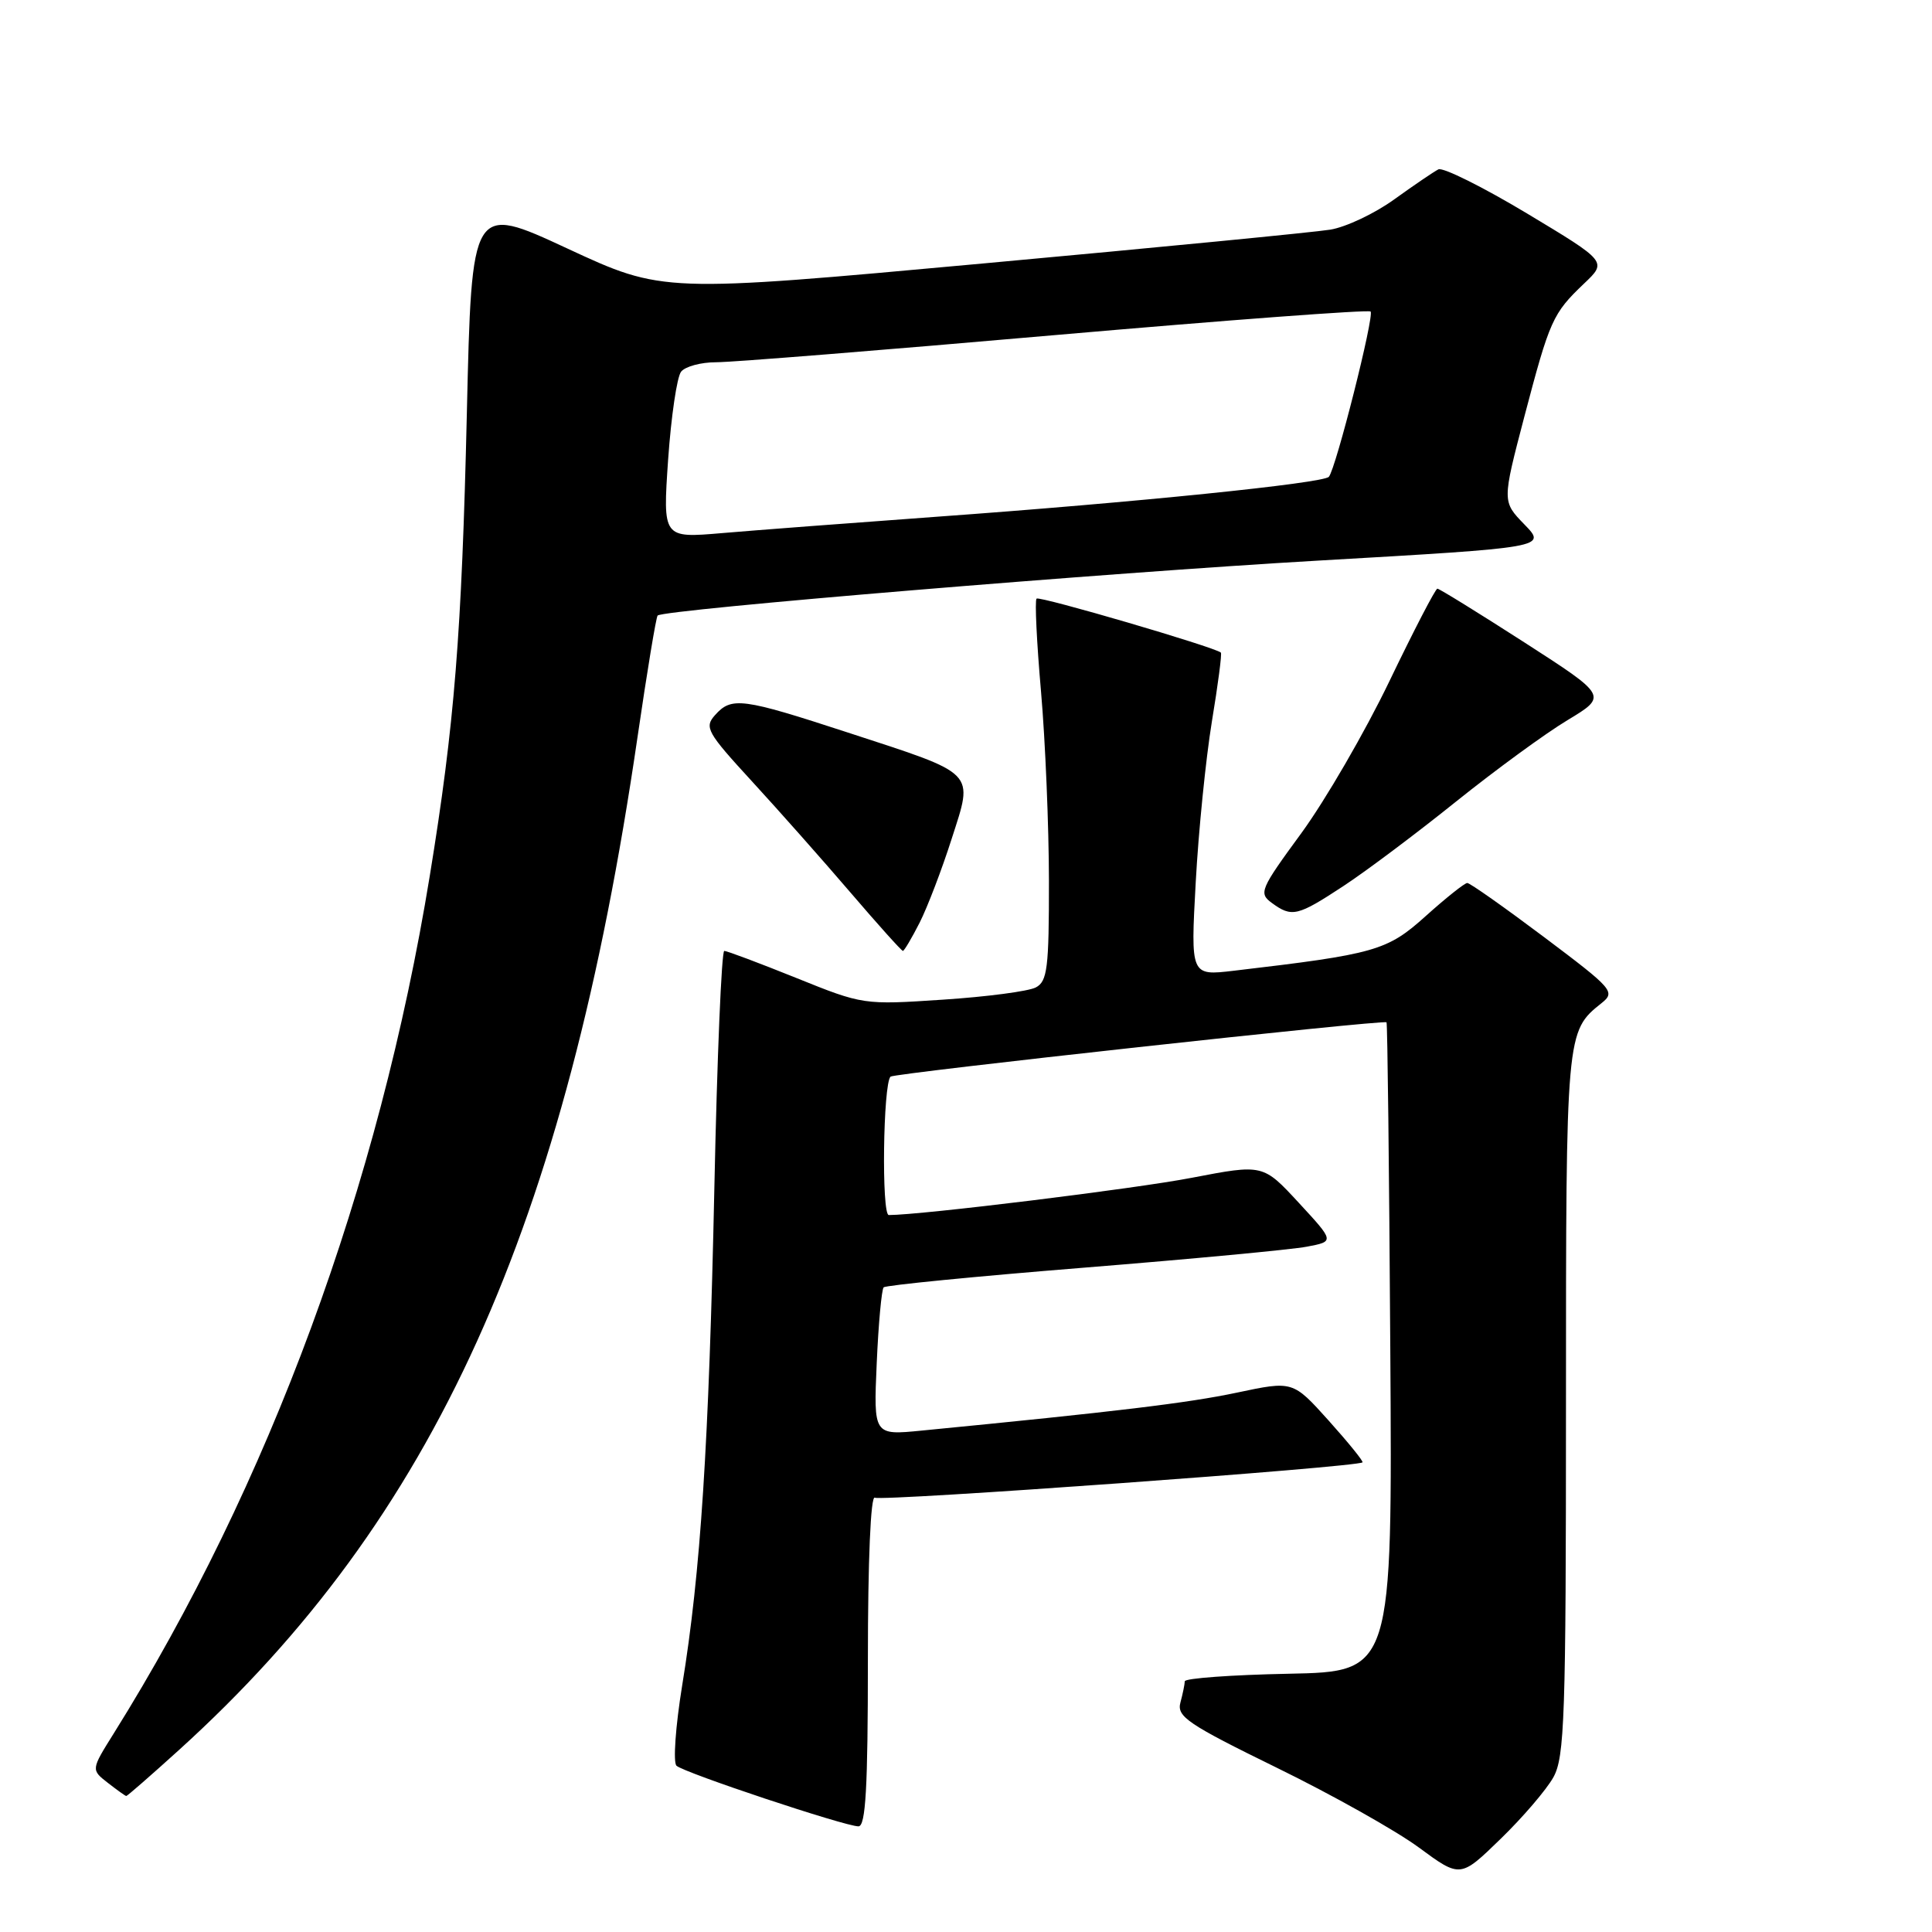<?xml version="1.0" encoding="UTF-8" standalone="no"?>
<!DOCTYPE svg PUBLIC "-//W3C//DTD SVG 1.1//EN" "http://www.w3.org/Graphics/SVG/1.1/DTD/svg11.dtd" >
<svg xmlns="http://www.w3.org/2000/svg" xmlns:xlink="http://www.w3.org/1999/xlink" version="1.1" viewBox="0 0 256 256">
 <g >
 <path fill="currentColor"
d=" M 205.83 235.50 C 207.32 232.82 207.50 227.61 207.50 186.00 C 207.50 136.77 207.51 136.67 212.20 132.93 C 214.08 131.43 213.77 131.07 204.61 124.18 C 199.35 120.23 194.77 117.00 194.42 117.00 C 194.08 117.00 191.60 118.97 188.93 121.37 C 183.80 125.99 182.27 126.42 163.47 128.63 C 157.76 129.30 157.76 129.30 158.44 116.90 C 158.81 110.08 159.78 100.50 160.58 95.61 C 161.39 90.72 161.93 86.61 161.77 86.47 C 160.95 85.74 137.73 78.94 137.35 79.32 C 137.10 79.57 137.37 85.11 137.94 91.63 C 138.51 98.16 138.98 109.45 138.99 116.71 C 139.00 128.29 138.78 130.04 137.25 130.84 C 136.29 131.35 130.75 132.08 124.94 132.46 C 114.43 133.16 114.35 133.15 105.50 129.58 C 100.61 127.61 96.32 126.00 95.97 126.00 C 95.61 126.00 95.02 140.06 94.66 157.25 C 93.93 191.53 92.84 208.34 90.39 223.34 C 89.51 228.76 89.17 233.54 89.64 233.97 C 90.67 234.91 111.97 242.00 113.75 242.00 C 114.71 242.00 115.00 236.90 115.00 219.94 C 115.00 206.75 115.37 198.11 115.92 198.45 C 116.77 198.97 179.96 194.40 180.54 193.77 C 180.67 193.62 178.65 191.13 176.05 188.23 C 171.31 182.96 171.31 182.96 163.90 184.53 C 157.44 185.90 147.90 187.05 122.13 189.56 C 115.75 190.19 115.75 190.19 116.17 180.63 C 116.40 175.38 116.82 170.85 117.09 170.58 C 117.37 170.30 129.27 169.13 143.55 167.98 C 157.82 166.83 171.15 165.58 173.17 165.19 C 176.83 164.50 176.83 164.50 172.10 159.38 C 167.36 154.25 167.36 154.25 157.93 156.06 C 150.39 157.52 122.03 161.00 117.77 161.00 C 116.79 161.00 117.01 143.65 118.00 142.66 C 118.47 142.20 183.22 135.10 183.72 135.46 C 183.85 135.54 184.07 154.94 184.22 178.56 C 184.50 221.50 184.50 221.50 170.75 221.78 C 163.19 221.93 156.99 222.38 156.99 222.78 C 156.98 223.18 156.72 224.45 156.41 225.60 C 155.91 227.46 157.39 228.46 169.17 234.23 C 176.50 237.81 184.97 242.57 188.00 244.80 C 193.50 248.85 193.50 248.85 198.83 243.67 C 201.76 240.83 204.91 237.15 205.83 235.50 Z  M 23.73 231.87 C 57.56 201.22 74.97 162.76 84.47 97.70 C 85.74 89.00 86.94 81.74 87.14 81.56 C 87.98 80.77 146.83 75.88 174.72 74.28 C 204.95 72.54 204.95 72.54 201.99 69.49 C 199.04 66.45 199.04 66.45 201.98 55.22 C 205.36 42.38 205.73 41.55 209.89 37.58 C 212.96 34.67 212.96 34.67 202.33 28.28 C 196.48 24.77 191.21 22.15 190.60 22.44 C 190.00 22.74 187.37 24.53 184.77 26.40 C 182.18 28.28 178.35 30.09 176.27 30.43 C 174.20 30.77 153.45 32.79 130.16 34.92 C 87.82 38.80 87.82 38.80 75.16 32.92 C 62.50 27.04 62.50 27.04 61.86 54.77 C 61.18 84.02 60.22 96.02 56.95 116.04 C 50.24 157.20 35.66 196.75 15.07 229.69 C 12.06 234.50 12.06 234.50 14.28 236.23 C 15.50 237.18 16.60 237.97 16.73 237.98 C 16.86 237.99 20.01 235.24 23.73 231.87 Z  M 121.86 122.25 C 122.90 120.19 124.81 115.19 126.10 111.15 C 129.00 102.11 129.57 102.69 112.36 97.07 C 98.31 92.48 96.94 92.30 94.75 94.75 C 93.30 96.37 93.67 97.03 99.61 103.50 C 103.15 107.35 109.03 113.99 112.68 118.25 C 116.33 122.51 119.46 126.00 119.64 126.00 C 119.81 126.00 120.81 124.31 121.86 122.25 Z  M 178.02 117.40 C 181.04 115.42 187.75 110.38 192.95 106.20 C 198.15 102.03 204.79 97.17 207.71 95.42 C 213.01 92.22 213.01 92.22 201.97 85.11 C 195.89 81.20 190.71 78.00 190.46 78.00 C 190.21 78.00 187.35 83.51 184.11 90.25 C 180.87 96.99 175.61 106.05 172.44 110.39 C 166.98 117.84 166.76 118.35 168.52 119.64 C 171.18 121.59 171.92 121.41 178.02 117.40 Z  M 88.53 60.90 C 88.93 55.18 89.70 49.94 90.25 49.25 C 90.80 48.56 92.88 48.00 94.87 48.00 C 96.87 48.01 117.09 46.39 139.81 44.40 C 162.54 42.42 181.35 41.01 181.61 41.28 C 182.14 41.81 177.02 62.08 176.08 63.18 C 175.34 64.03 150.49 66.57 124.00 68.48 C 112.72 69.30 99.97 70.27 95.66 70.64 C 87.82 71.31 87.82 71.31 88.53 60.90 Z "/>
</g>
</svg>